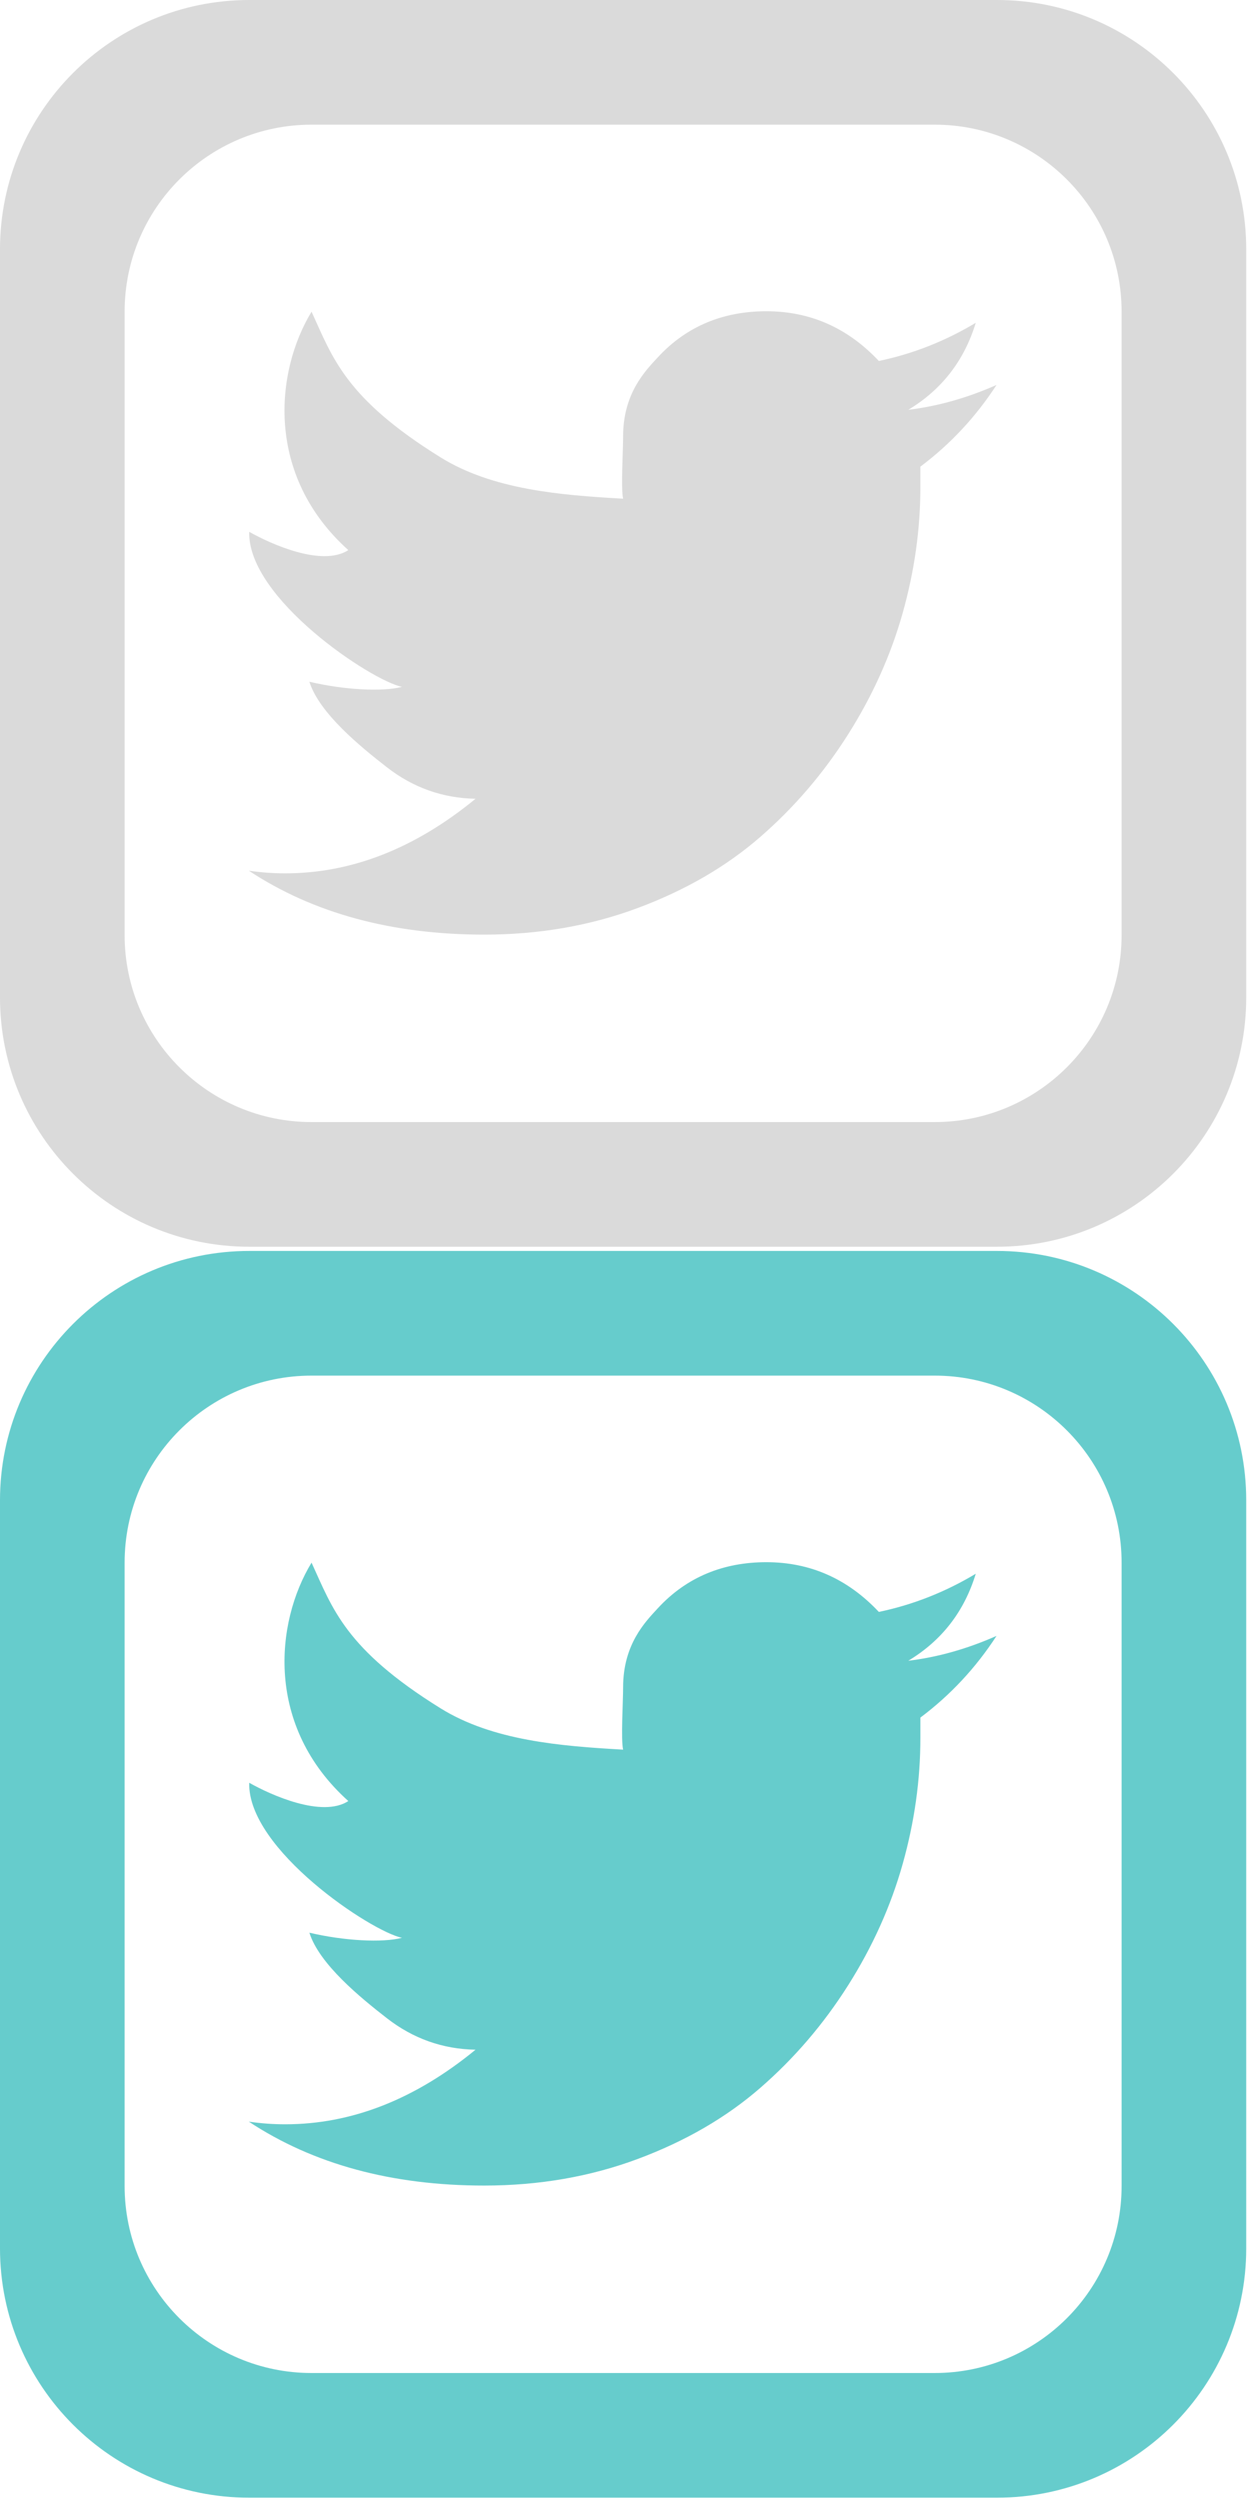 <svg xmlns="http://www.w3.org/2000/svg" xmlns:xlink="http://www.w3.org/1999/xlink" version="1.1" enable-background="new 0 0 137.144 137.144" width="138" height="275"><rect id="backgroundrect" width="100%" height="100%" x="0" y="0" fill="none" stroke="none" class="" style=""/>
  
<g class="currentLayer" style=""><title>Layer 1</title><g id="svg_1" class="" fill-opacity="1" fill="#dadada">
    <g id="svg_2" fill="#dadada" fill-opacity="1">
      <path d="m107.382,35.507c-3.367,2.02-6.921,3.419-10.667,4.201-3.429-3.646-7.557-5.471-12.382-5.471-4.699,0-8.765,1.617-11.952,5.08-1.342,1.458-3.809,3.931-3.809,8.684 0,1.562-0.254,5.75 0,6.857-6.921-0.39-14.361-0.989-20.096-4.551-10.5-6.522-11.866-10.96-14.19-16.02-4.012,6.608-5.107,18.014 4.047,26.227-2.881,1.865-8.492-0.645-10.905-2.012-0.214,7.315 13.445,16.376 16.81,17.055-2.138,0.559-6.401,0.336-10.19-0.564 1.079,3.453 5.634,7.158 8.524,9.405 2.888,2.246 6.143,3.404 9.762,3.468-6.667,5.47-13.652,8.205-20.953,8.205-1.333,0-2.667-0.097-4-0.293 7.11,4.689 15.746,7.033 25.905,7.033 6.031,0 11.667-0.977 16.905-2.93 5.238-1.954 9.729-4.558 13.476-7.815 3.746-3.255 6.968-7.017 9.667-11.283 2.698-4.264 4.698-8.709 6-13.333 1.301-4.623 1.953-9.246 1.953-13.871v-2.247c3.3-2.474 6.096-5.469 8.381-8.987-3.238,1.433-6.476,2.345-9.714,2.736 3.681-2.215 6.157-5.406 7.428-9.574zm2.333-35.507h-82.286c-15.149,0-27.429,12.28-27.429,27.429v82.287c0,15.148 12.28,27.429 27.429,27.429h82.286c15.149,0 27.429-12.28 27.429-27.429v-82.287c0-15.149-12.28-27.429-27.429-27.429zm13.715,102.858c0,11.361-9.21,20.572-20.572,20.572h-68.572c-11.361,0-20.572-9.211-20.572-20.572v-68.572c0-11.362 9.21-20.572 20.572-20.572h68.572c11.361,0 20.572,9.21 20.572,20.572v68.572z" id="svg_3" fill="#dadada" fill-opacity="1"/>
    </g>
  </g><g class="" fill-opacity="1" fill="#66cccc" id="svg_4">
    <g id="svg_6" fill="#66cccc" fill-opacity="1">
      <path d="m107.382,173.114 c-3.367,2.02 -6.921,3.419 -10.667,4.201 c-3.429,-3.646 -7.557,-5.471 -12.382,-5.471 c-4.699,0 -8.765,1.617 -11.952,5.08 c-1.342,1.458 -3.809,3.931 -3.809,8.684 c0,1.562 -0.254,5.75 0,6.857 c-6.921,-0.39 -14.361,-0.989 -20.096,-4.551 c-10.5,-6.522 -11.866,-10.96 -14.19,-16.02 c-4.012,6.608 -5.107,18.014 4.047,26.227 c-2.881,1.865 -8.492,-0.645 -10.905,-2.012 c-0.214,7.315 13.445,16.376 16.81,17.055 c-2.138,0.559 -6.401,0.336 -10.19,-0.564 c1.079,3.453 5.634,7.158 8.524,9.405 c2.888,2.246 6.143,3.404 9.762,3.468 c-6.667,5.47 -13.652,8.205 -20.953,8.205 c-1.333,0 -2.667,-0.097 -4,-0.293 c7.11,4.689 15.746,7.033 25.905,7.033 c6.031,0 11.667,-0.977 16.905,-2.93 c5.238,-1.954 9.729,-4.558 13.476,-7.815 c3.746,-3.255 6.968,-7.017 9.667,-11.283 c2.698,-4.264 4.698,-8.709 6,-13.333 c1.301,-4.623 1.953,-9.246 1.953,-13.871 v-2.247 c3.3,-2.474 6.096,-5.469 8.381,-8.987 c-3.238,1.433 -6.476,2.345 -9.714,2.736 c3.681,-2.215 6.157,-5.406 7.428,-9.574 zm2.333,-35.507 h-82.286 c-15.149,0 -27.429,12.28 -27.429,27.429 v82.287 c0,15.148 12.28,27.429 27.429,27.429 h82.286 c15.149,0 27.429,-12.28 27.429,-27.429 v-82.287 c0,-15.149 -12.28,-27.429 -27.429,-27.429 zm13.715,102.858 c0,11.361 -9.21,20.572 -20.572,20.572 h-68.572 c-11.361,0 -20.572,-9.211 -20.572,-20.572 v-68.572 c0,-11.362 9.21,-20.572 20.572,-20.572 h68.572 c11.361,0 20.572,9.21 20.572,20.572 v68.572 z" id="svg_3" fill="#66cccc" fill-opacity="1"/>
    </g>
  </g></g></svg>
